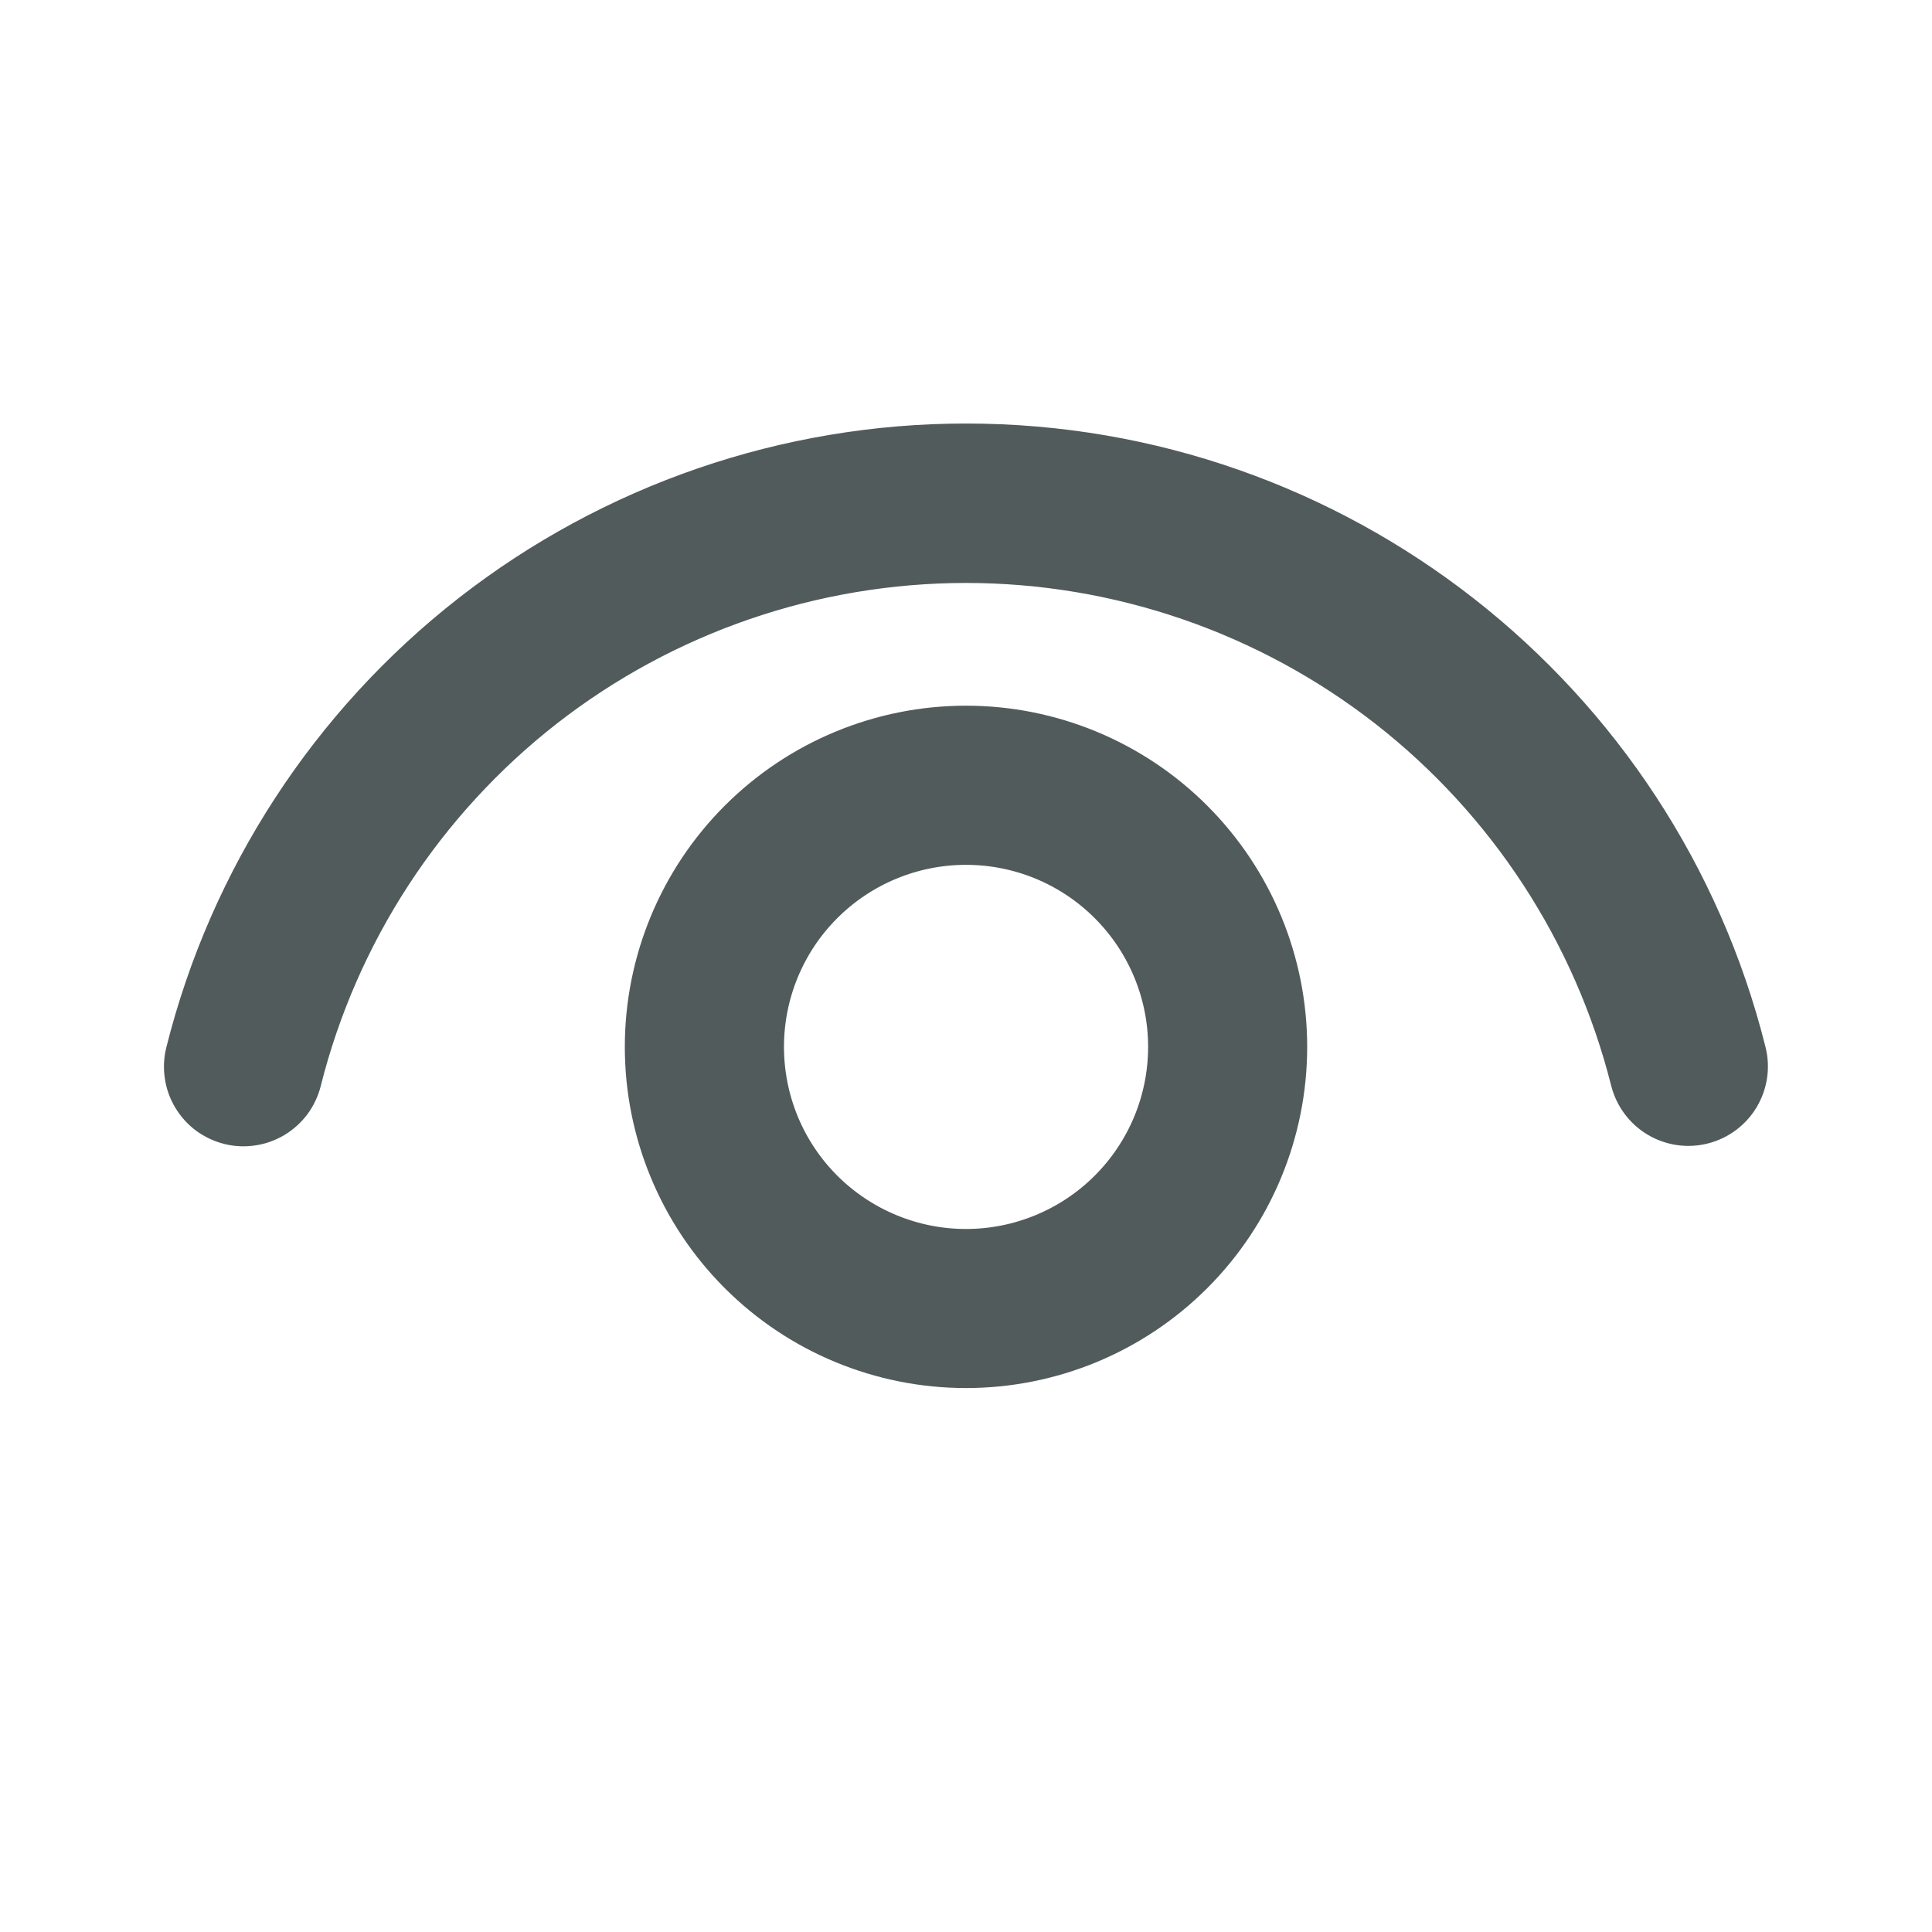 <svg width="21" height="21" viewBox="0 0 21 21" fill="none" xmlns="http://www.w3.org/2000/svg">
<path d="M10.5 7.879C11.428 7.879 12.319 8.248 12.975 8.905C13.631 9.561 14 10.451 14 11.379C14 12.308 13.631 13.198 12.975 13.854C12.319 14.511 11.428 14.879 10.5 14.879C9.572 14.879 8.682 14.511 8.025 13.854C7.369 13.198 7 12.308 7 11.379C7 10.451 7.369 9.561 8.025 8.905C8.682 8.248 9.572 7.879 10.5 7.879ZM10.5 9.192C9.92 9.192 9.364 9.422 8.953 9.833C8.543 10.243 8.313 10.799 8.313 11.379C8.313 11.96 8.543 12.516 8.953 12.926C9.364 13.336 9.92 13.567 10.5 13.567C11.08 13.567 11.637 13.336 12.047 12.926C12.457 12.516 12.688 11.96 12.688 11.379C12.688 10.799 12.457 10.243 12.047 9.833C11.637 9.422 11.08 9.192 10.5 9.192ZM10.5 4.812C14.537 4.812 18.022 7.569 18.988 11.431C19.031 11.6 19.004 11.779 18.915 11.928C18.826 12.077 18.68 12.185 18.512 12.227C18.343 12.27 18.164 12.243 18.015 12.154C17.865 12.064 17.758 11.919 17.715 11.75C17.31 10.143 16.38 8.718 15.073 7.699C13.765 6.681 12.155 6.128 10.498 6.128C8.841 6.129 7.231 6.682 5.924 7.701C4.618 8.721 3.688 10.147 3.284 11.754C3.263 11.838 3.226 11.916 3.175 11.986C3.123 12.055 3.059 12.113 2.985 12.158C2.911 12.202 2.829 12.232 2.744 12.244C2.659 12.257 2.572 12.253 2.488 12.232C2.405 12.211 2.326 12.174 2.256 12.123C2.187 12.072 2.129 12.007 2.084 11.933C2.04 11.859 2.01 11.777 1.998 11.692C1.985 11.607 1.989 11.52 2.01 11.436C2.484 9.544 3.577 7.864 5.115 6.664C6.654 5.464 8.549 4.812 10.5 4.812Z" fill="#525B5B" stroke="#525B5B" stroke-width="0.417"/>
</svg>
